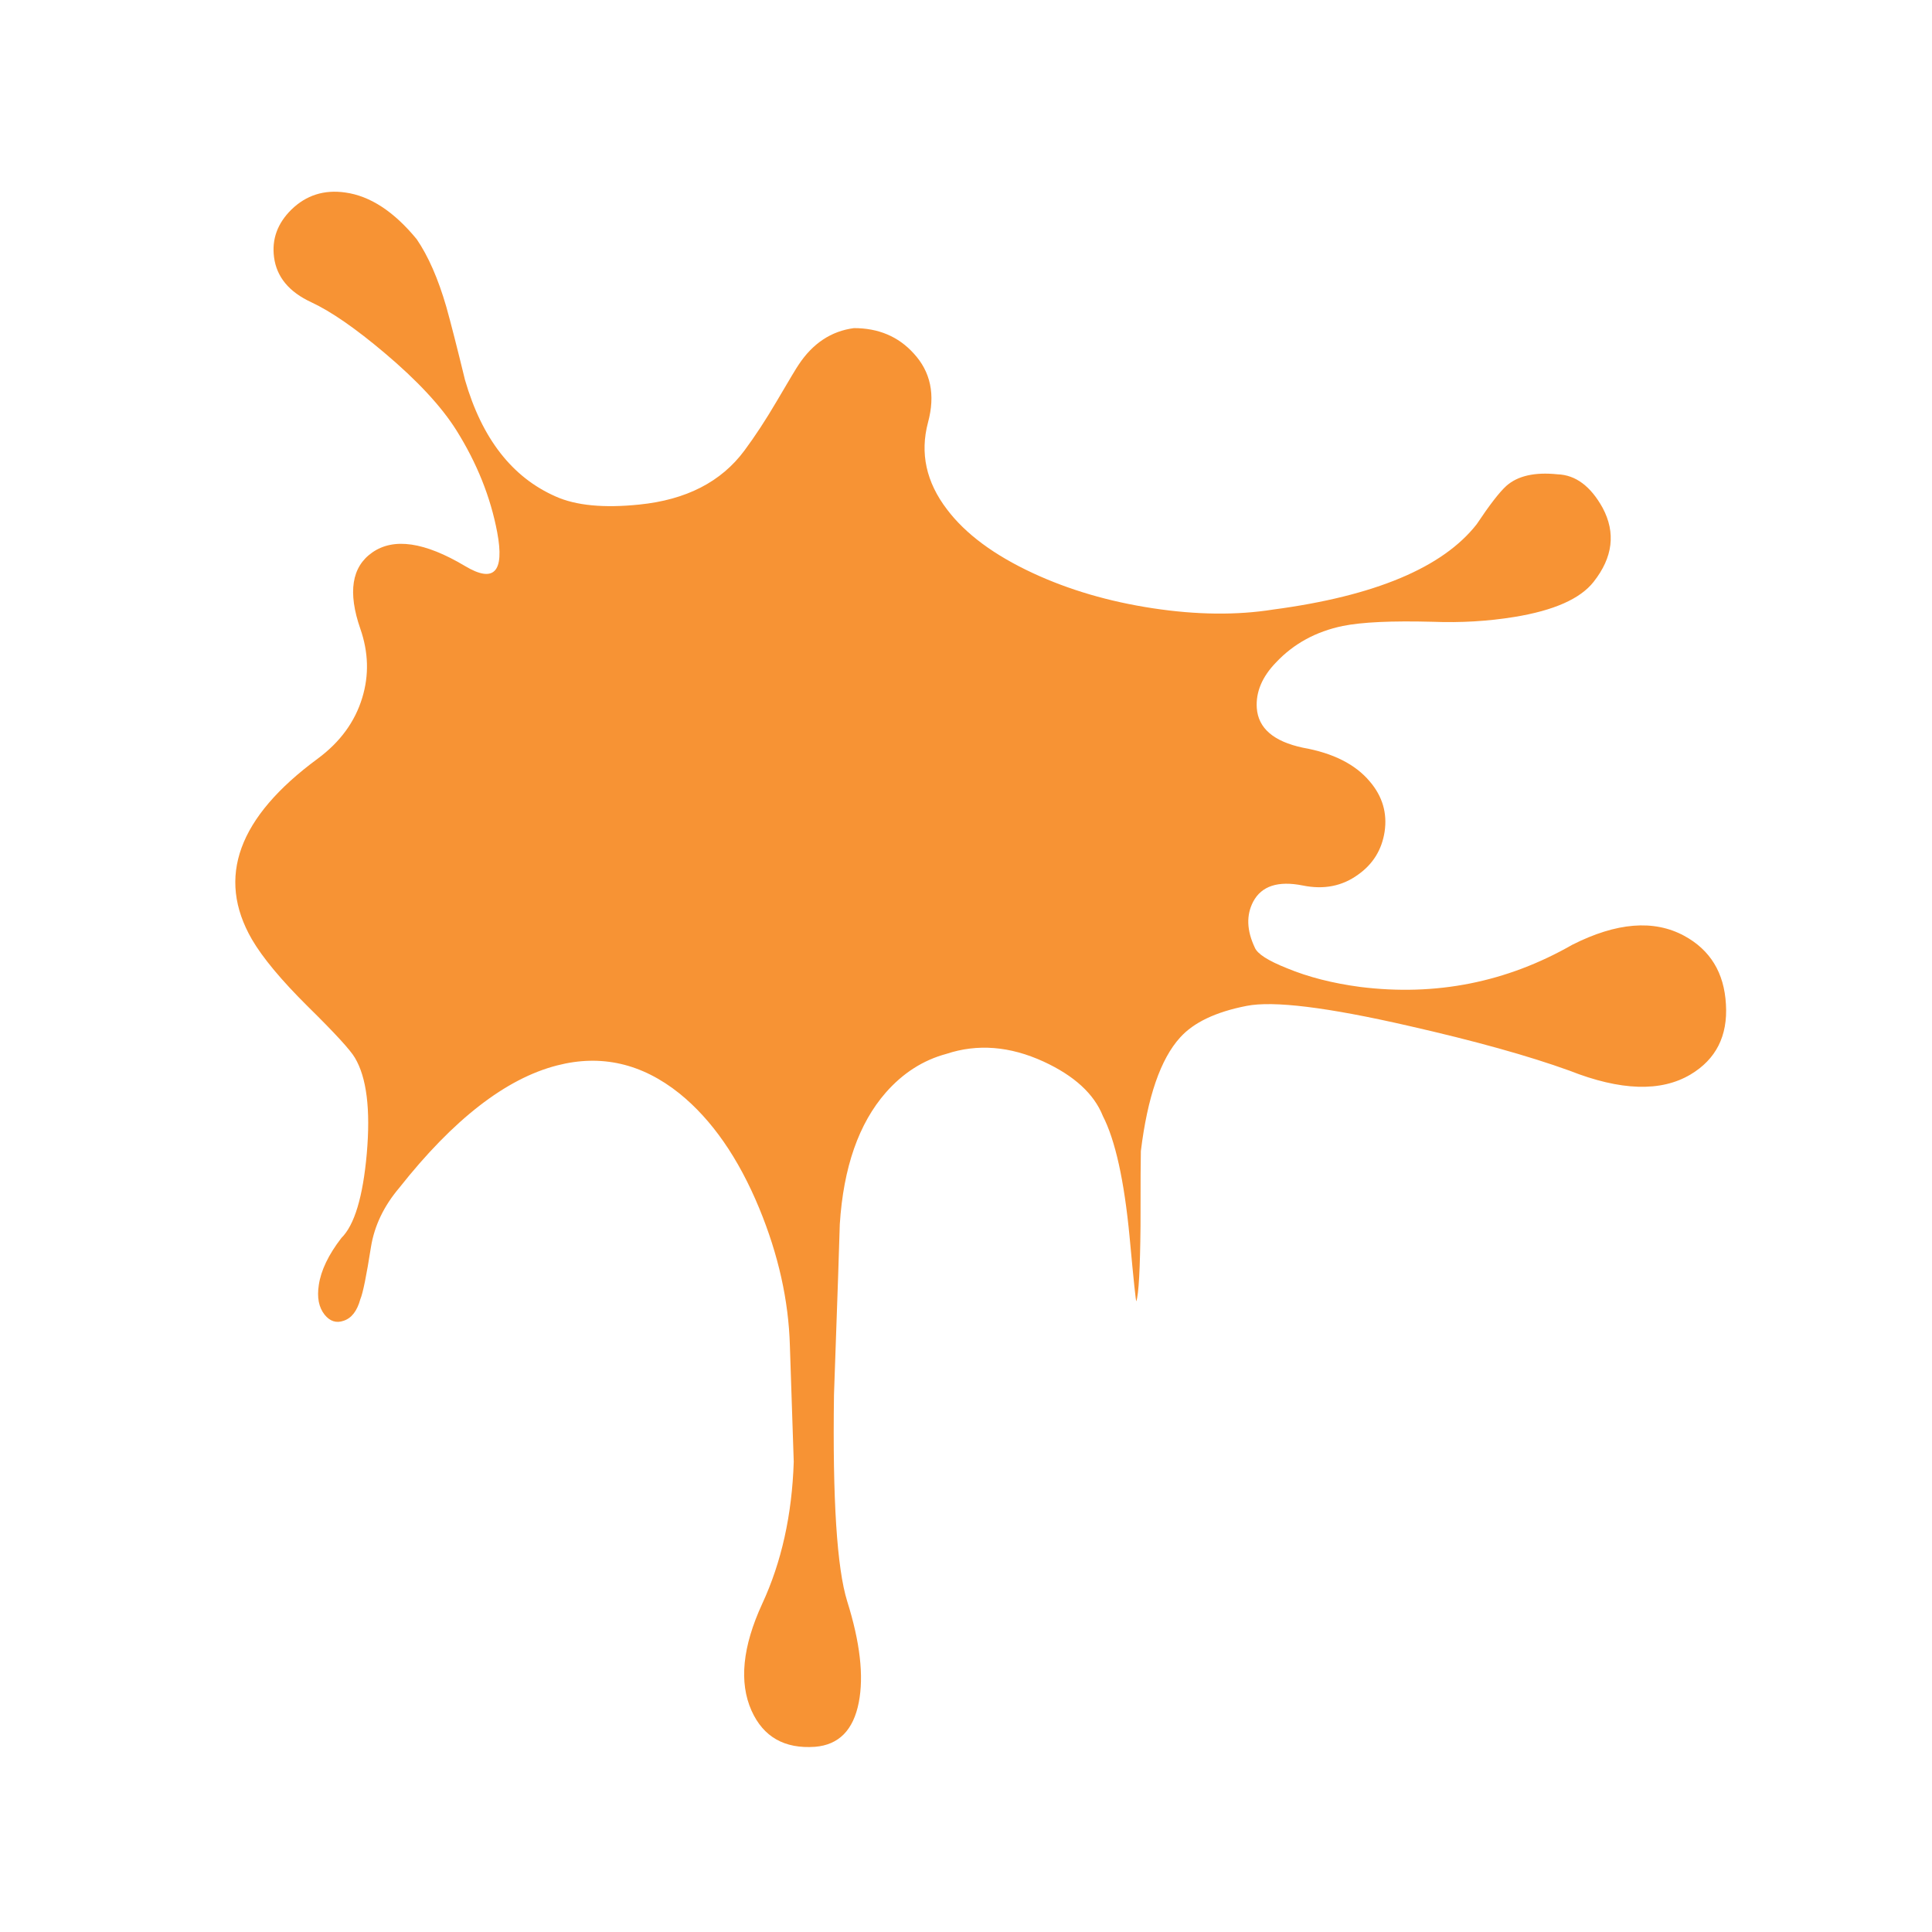 <?xml version="1.0" encoding="utf-8"?>
<!-- Generator: Adobe Illustrator 16.0.0, SVG Export Plug-In . SVG Version: 6.00 Build 0)  -->
<!DOCTYPE svg PUBLIC "-//W3C//DTD SVG 1.1//EN" "http://www.w3.org/Graphics/SVG/1.1/DTD/svg11.dtd">
<svg version="1.1" id="Layer_1" xmlns="http://www.w3.org/2000/svg" xmlns:xlink="http://www.w3.org/1999/xlink" x="0px" y="0px"
	 width="300px" height="300px" viewBox="0 0 300 300" enable-background="new 0 0 300 300" xml:space="preserve">
<g>
	<path fill="#F79334" d="M86.3,77.1c3.133,1.4,7.45,1.816,12.95,1.25c7.3-0.733,12.75-3.534,16.35-8.4
		c1.633-2.2,3.283-4.717,4.95-7.55c2.034-3.466,3.184-5.383,3.45-5.75c2.2-3.333,5.067-5.233,8.6-5.7c3.8,0,6.883,1.3,9.25,3.9
		c2.667,2.867,3.417,6.45,2.25,10.75c-1.267,4.767-0.283,9.267,2.95,13.5c2.867,3.8,7.317,7.1,13.351,9.9
		c5.601,2.6,11.801,4.417,18.601,5.45c6.8,1.033,13.033,1.1,18.7,0.2c15.8-2.1,26.333-6.517,31.6-13.25c2-3,3.534-4.983,4.602-5.95
		c1.766-1.567,4.416-2.167,7.949-1.8c2.801,0.1,5.133,1.833,7,5.2c2.065,3.867,1.601,7.7-1.399,11.5
		c-2.067,2.633-6.167,4.45-12.3,5.45c-4.102,0.667-8.334,0.917-12.7,0.75c-6.333-0.167-10.983,0.05-13.95,0.65
		c-4.166,0.866-7.617,2.75-10.35,5.65c-2.168,2.233-3.168,4.6-3,7.1c0.231,3.133,2.615,5.183,7.148,6.15
		c4.7,0.833,8.167,2.583,10.4,5.25c1.966,2.3,2.732,4.9,2.3,7.8c-0.435,2.8-1.8,5.017-4.101,6.65c-2.467,1.8-5.334,2.367-8.601,1.7
		c-3.833-0.767-6.399,0.066-7.7,2.5c-1.1,2.1-1.016,4.483,0.25,7.15c0.4,0.967,2.066,2.034,5,3.2
		c3.301,1.367,7.084,2.333,11.352,2.9c11.767,1.467,22.75-0.717,32.949-6.55c6.867-3.467,12.649-3.934,17.351-1.4
		c4.065,2.2,6.233,5.75,6.5,10.65c0.3,4.899-1.533,8.532-5.5,10.899c-4.601,2.733-10.867,2.532-18.8-0.601
		c-6.366-2.3-14.684-4.617-24.95-6.95c-12.633-2.898-21.033-3.933-25.2-3.1c-4.767,0.933-8.199,2.566-10.3,4.898
		c-3.033,3.334-5.065,9.217-6.101,17.65c-0.032,0.934-0.051,4.816-0.051,11.65c-0.065,6.666-0.283,10.549-0.648,11.648
		c-0.067,0.2-0.417-3.134-1.051-10c-0.834-8.732-2.217-14.982-4.149-18.75c-1.367-3.434-4.435-6.25-9.2-8.449
		c-5.232-2.4-10.267-2.801-15.1-1.199c-3.6,0.967-6.733,2.967-9.4,6c-4.2,4.799-6.583,11.615-7.15,20.449
		c-0.033,1.633-0.333,10.449-0.9,26.449c-0.233,16.232,0.45,26.934,2.05,32.102c2,6.365,2.6,11.6,1.8,15.699
		c-0.833,4.301-3.1,6.6-6.8,6.899c-4.733,0.334-8.017-1.533-9.85-5.601c-1.967-4.399-1.417-9.934,1.65-16.601
		c3-6.466,4.633-13.815,4.9-22.05c-0.3-8.733-0.5-14.75-0.6-18.051c-0.2-7-1.783-14.101-4.75-21.299
		c-3.233-7.834-7.367-13.783-12.4-17.852c-5.833-4.667-12.167-6.116-19-4.35c-7.933,2.033-16.1,8.365-24.5,19
		c-2.4,2.832-3.867,5.898-4.4,9.199c-0.7,4.467-1.25,7.166-1.65,8.101c-0.5,1.834-1.367,2.95-2.6,3.35
		c-1.133,0.4-2.117,0.084-2.95-0.948c-0.9-1.135-1.2-2.668-0.9-4.602c0.333-2.268,1.5-4.7,3.5-7.3c2.033-2,3.35-6.367,3.95-13.101
		c0.6-6.867-0.017-11.834-1.85-14.899c-0.7-1.2-3.133-3.851-7.3-7.95c-4.133-4.1-7.033-7.583-8.7-10.45
		c-5.533-9.6-2.117-18.95,10.25-28.05c3.467-2.566,5.767-5.716,6.9-9.45c1.067-3.5,0.967-7.067-0.3-10.7
		c-1.967-5.667-1.35-9.617,1.85-11.85c3.333-2.333,8.133-1.633,14.4,2.1c4.5,2.7,6.167,0.95,5-5.25
		c-1.034-5.466-3.15-10.75-6.35-15.85c-2.333-3.7-6.05-7.7-11.15-12c-4.5-3.8-8.284-6.417-11.35-7.85c-3.467-1.6-5.4-3.934-5.8-7
		c-0.367-2.8,0.534-5.267,2.7-7.4c2.3-2.233,5.083-3.116,8.35-2.65c3.867,0.534,7.566,2.95,11.1,7.25
		c1.8,2.633,3.333,6.133,4.6,10.5c0.7,2.5,1.667,6.284,2.9,11.35C74.833,68.1,79.533,74.133,86.3,77.1z"/>
</g>
</svg>

